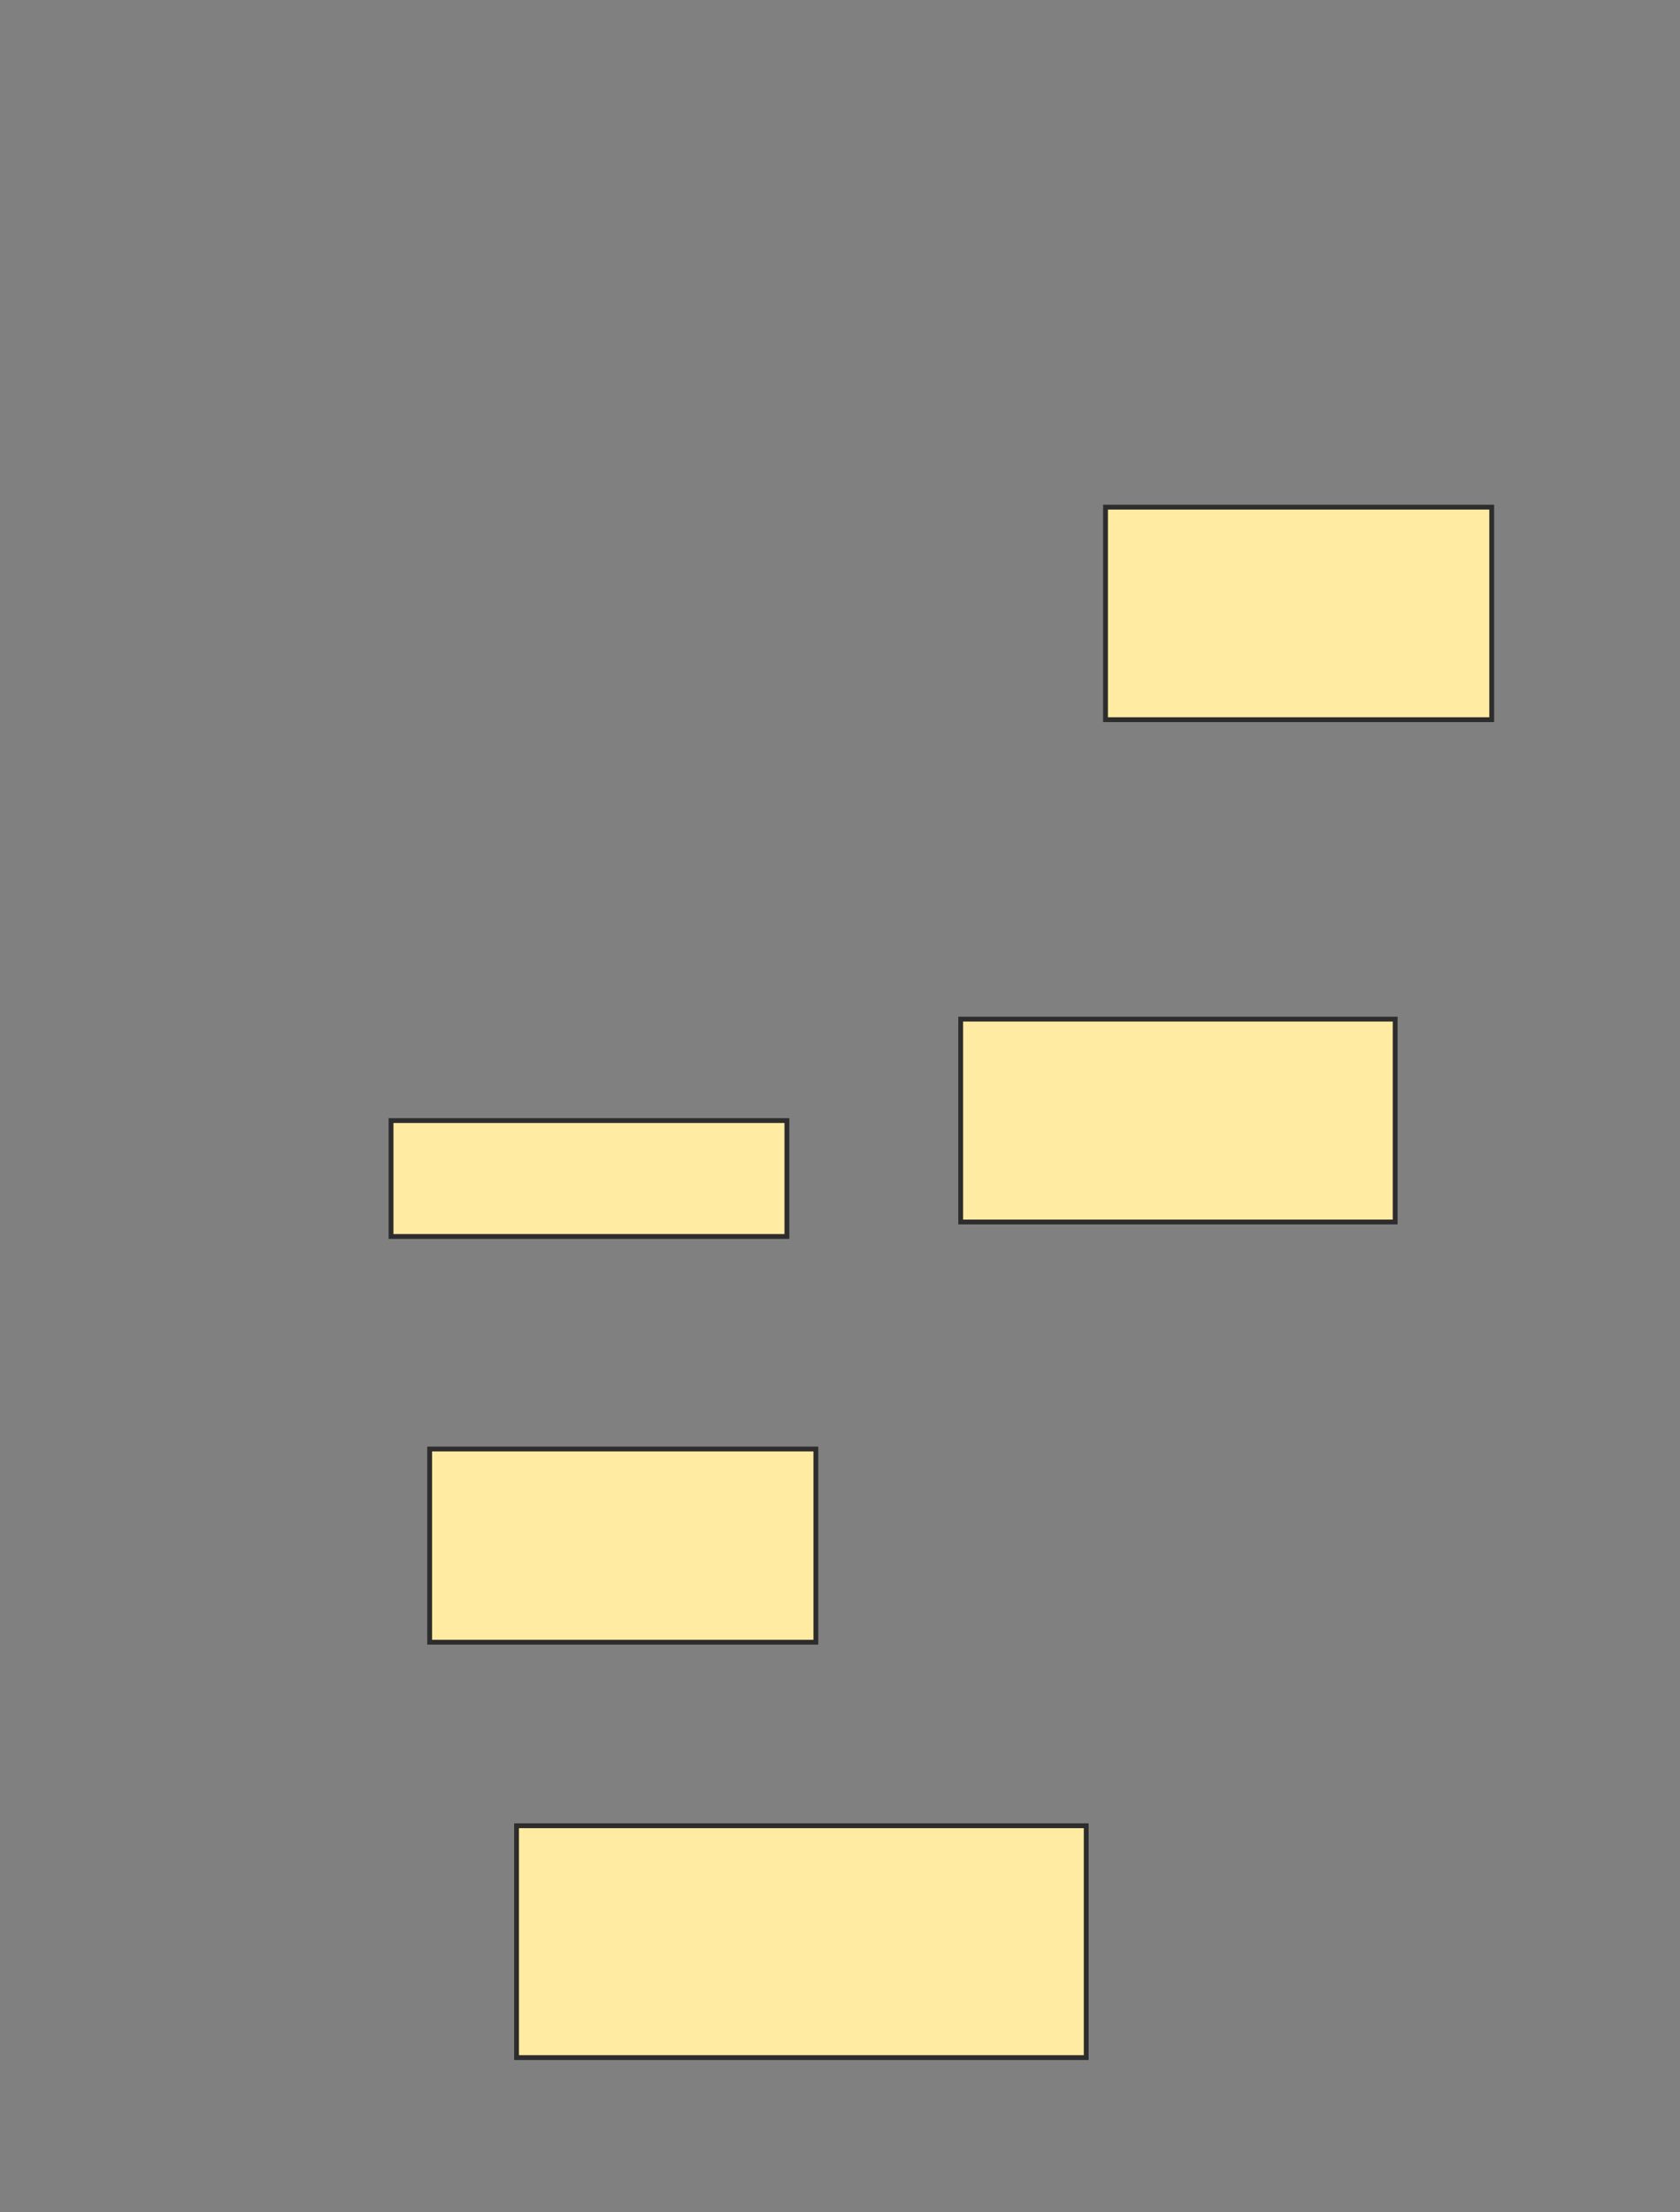 <svg height="458" width="348" xmlns="http://www.w3.org/2000/svg">
 <rect width="100%" height="100%" fill="#808080" stroke="none"/>
 <!-- Created with Image Occlusion Enhanced -->
 <g>
  <title>Labels</title>
 </g>
 <g>
  <title>Masks</title>
  <rect fill="#FFEBA2" height="48" id="d0eb2c8ba05249e6ae9176c83828fa6e-ao-1" stroke="#2D2D2D" width="118" x="107" y="378"/>
  <rect fill="#FFEBA2" height="40" id="d0eb2c8ba05249e6ae9176c83828fa6e-ao-2" stroke="#2D2D2D" width="80" x="89" y="300"/>
  <rect fill="#FFEBA2" height="44" id="d0eb2c8ba05249e6ae9176c83828fa6e-ao-3" stroke="#2D2D2D" width="80" x="229" y="105"/>
  <g id="d0eb2c8ba05249e6ae9176c83828fa6e-ao-4">
   <rect fill="#FFEBA2" height="24" stroke="#2D2D2D" width="82" x="81" y="232"/>
   <rect fill="#FFEBA2" height="42" stroke="#2D2D2D" width="90" x="199" y="211"/>
  </g>
  
 </g>
</svg>